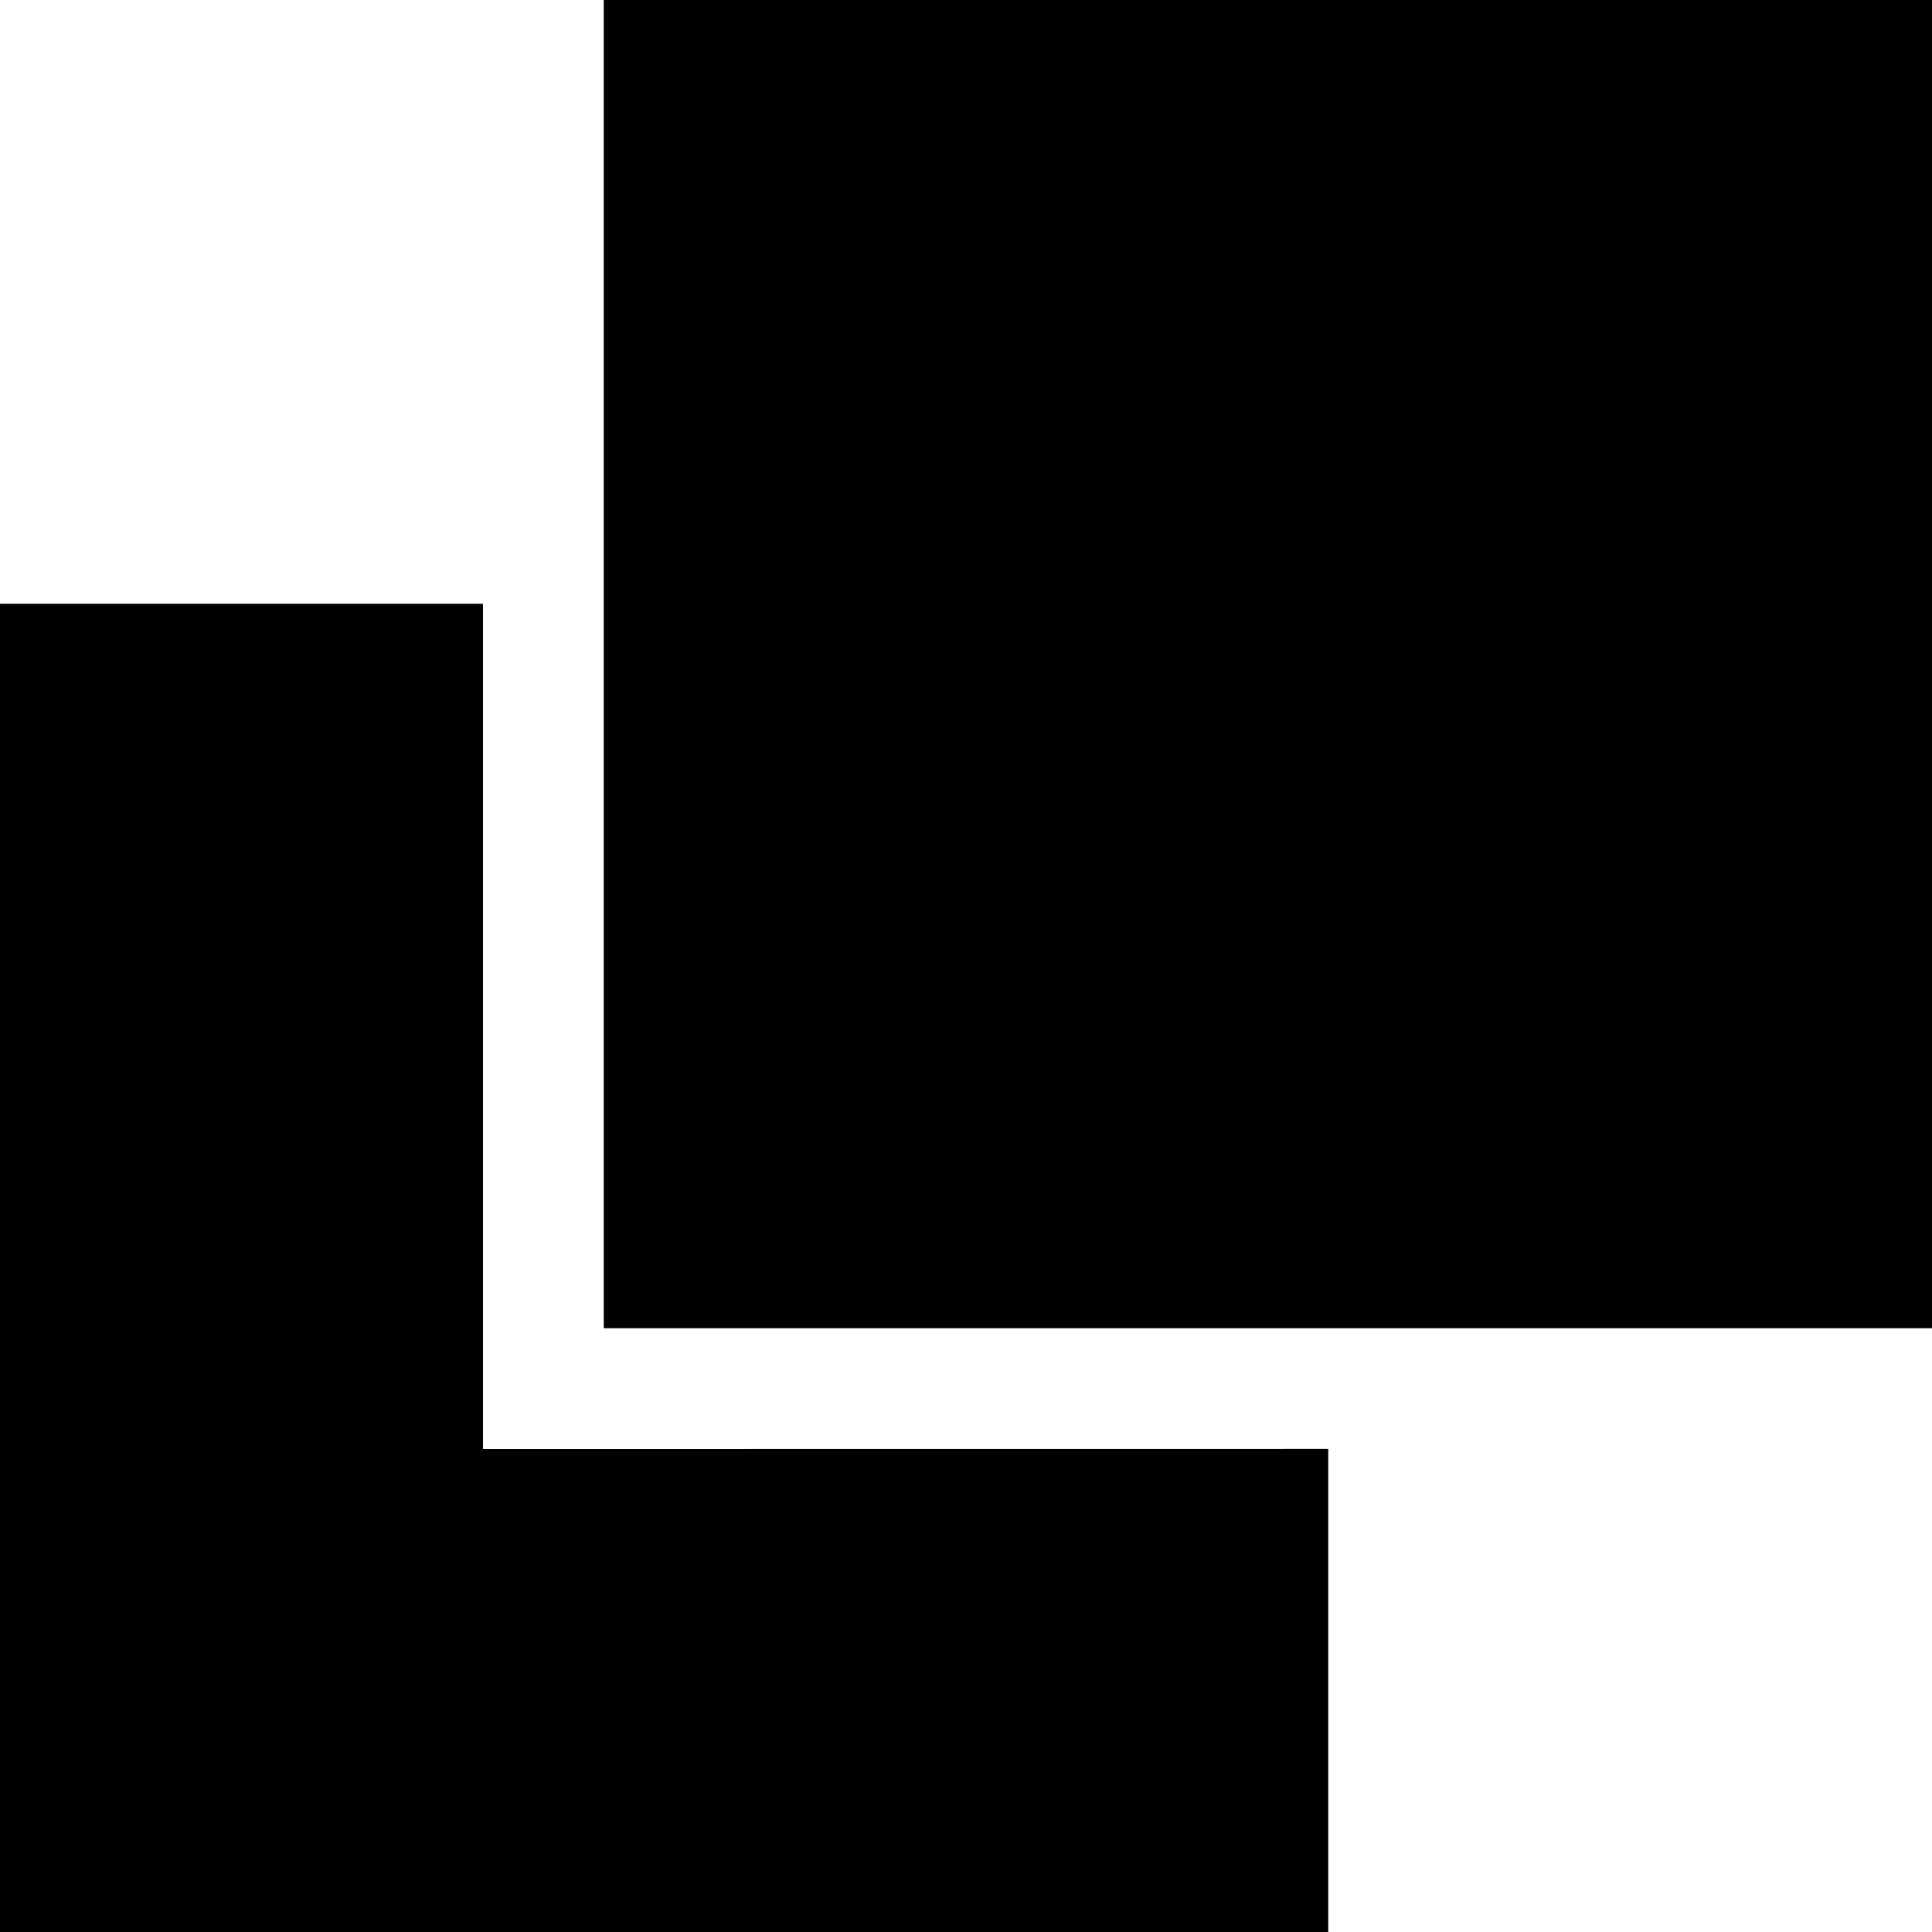 <svg height="24" viewBox="0 0 24 24" width="24" xmlns="http://www.w3.org/2000/svg"><path d="m8 9.5v10.5l10.5-.001v6.001h-16.5v-16.5zm18-7.5v16.5h-16.5v-16.5z" fill="currentColor" fill-rule="evenodd" transform="translate(-2 -2)"/></svg>